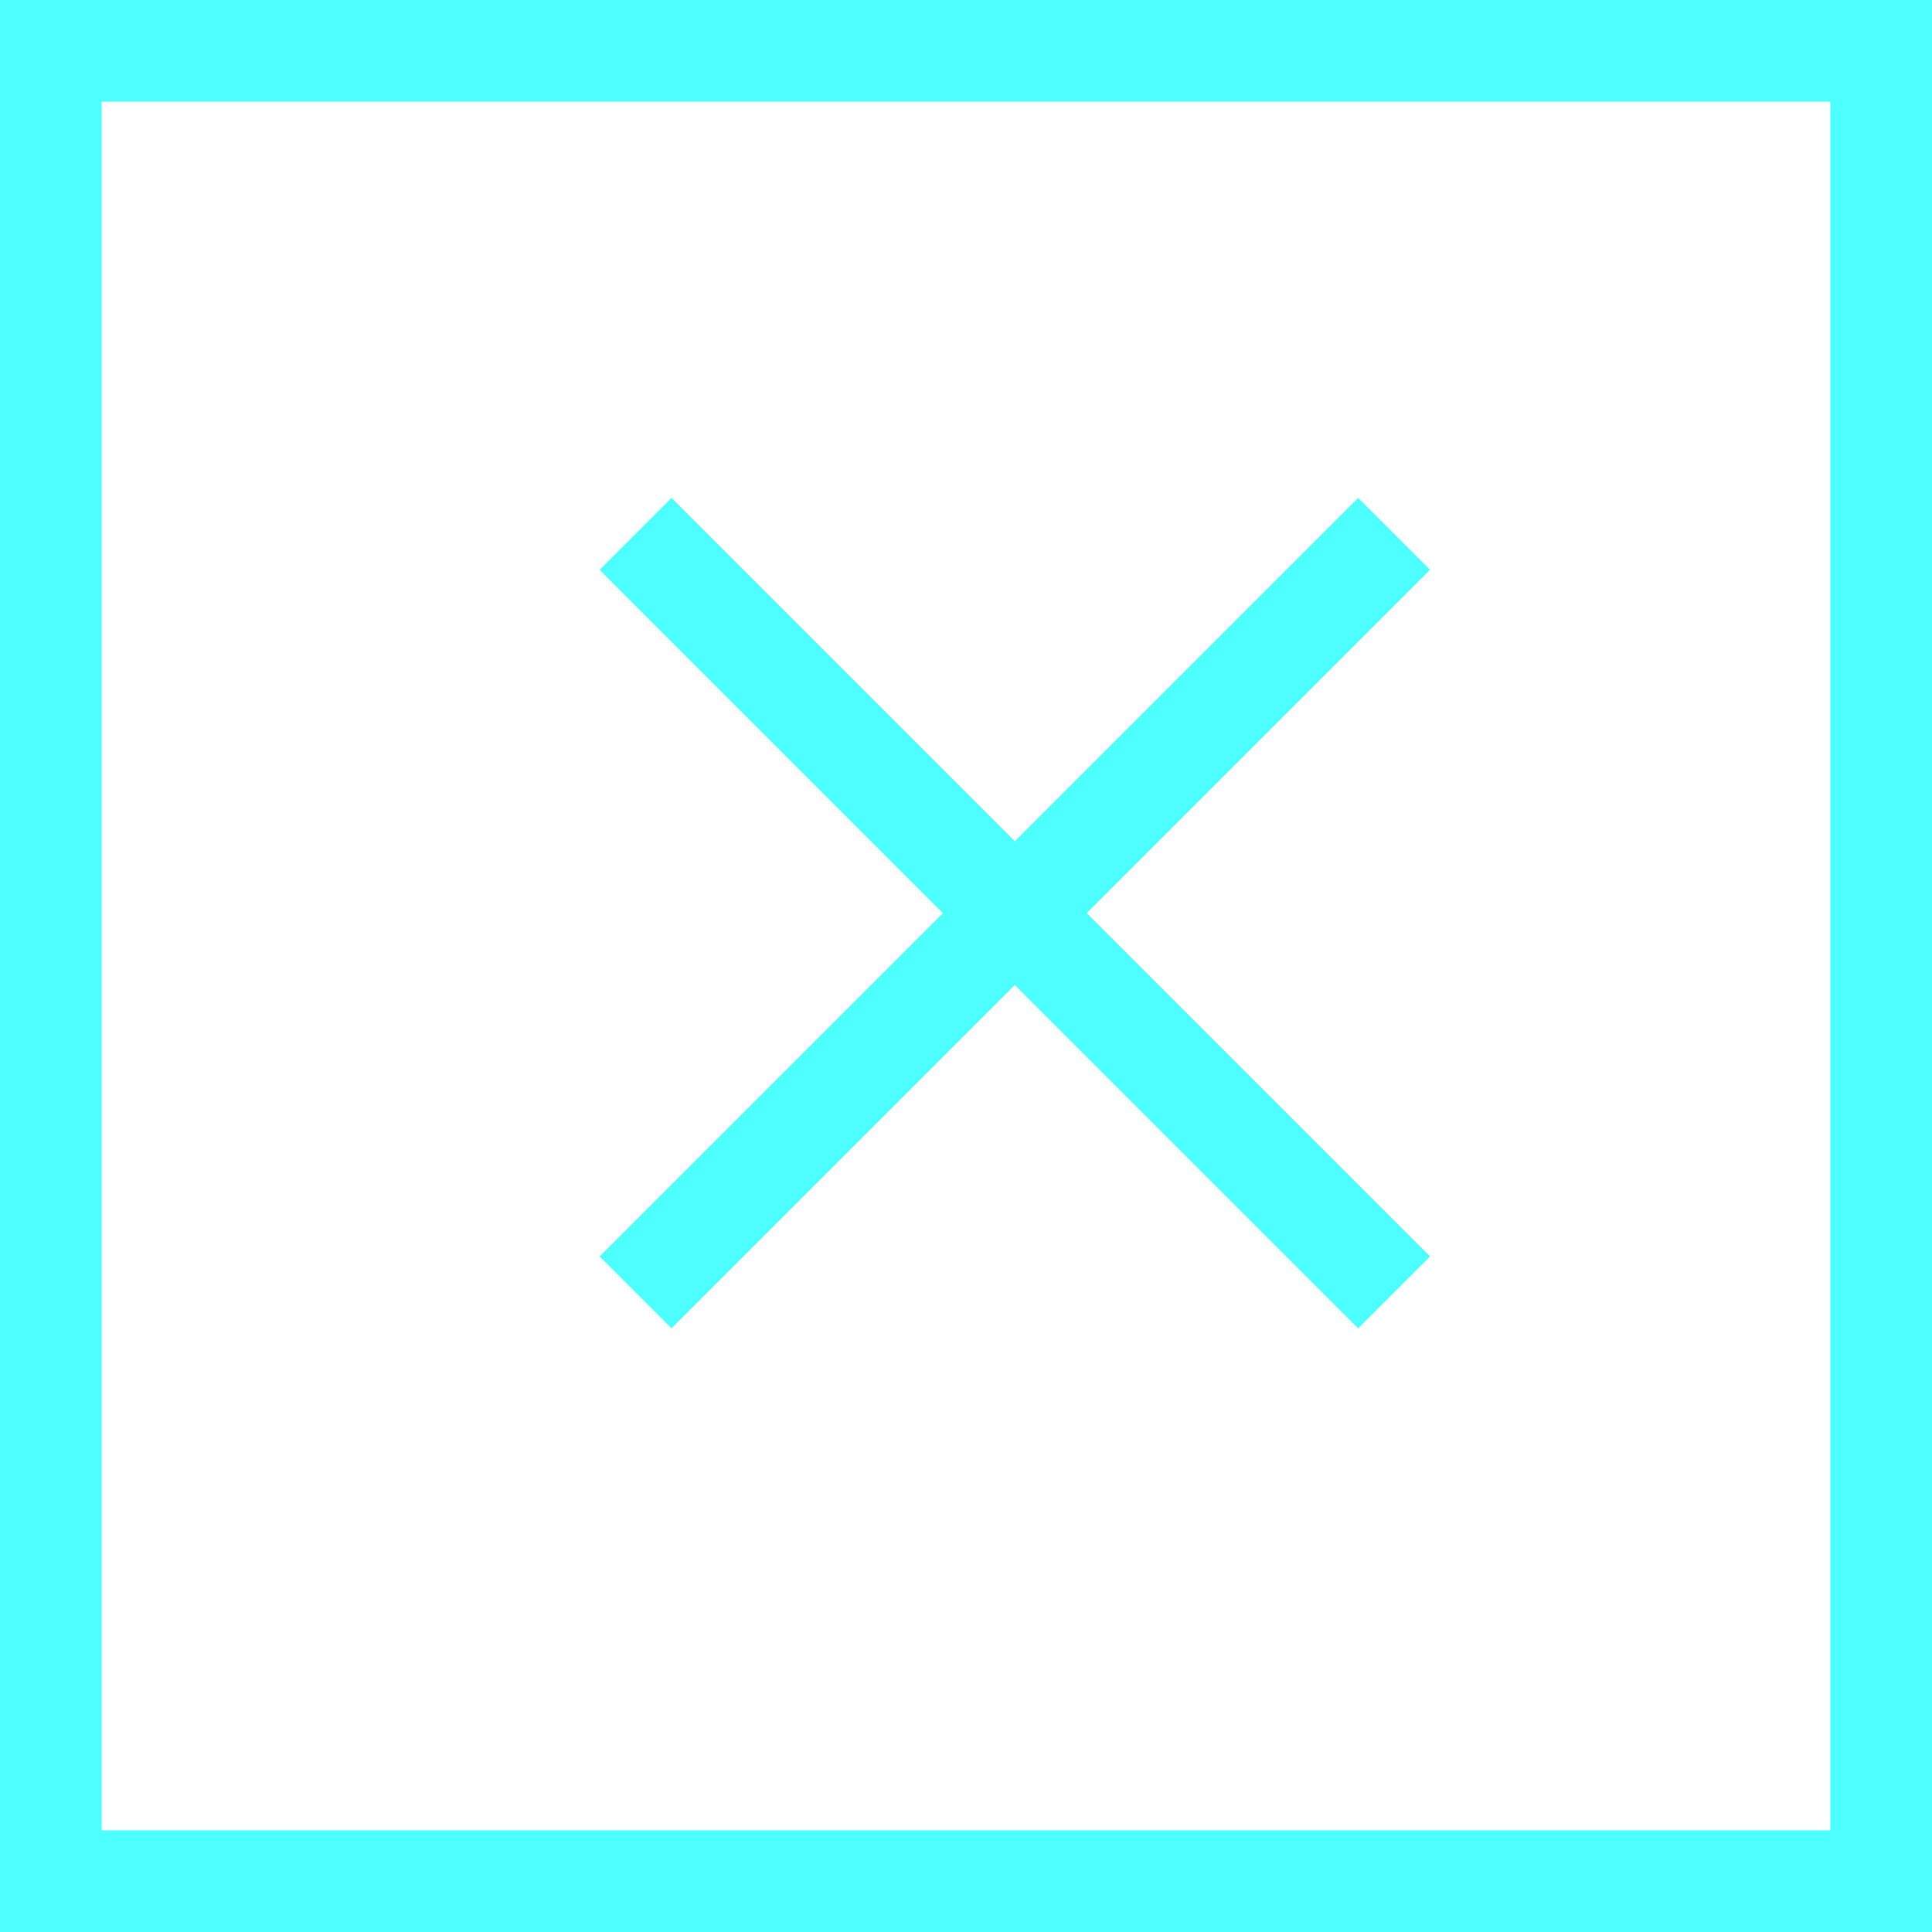 <svg xmlns="http://www.w3.org/2000/svg" viewBox="0 0 19 19"><defs><style>.cls-1{fill:none;stroke:#4dffff;stroke-miterlimit:10;}</style></defs><g id="Layer_2" data-name="Layer 2"><g id="Layer_3" data-name="Layer 3"><rect class="cls-1" x="0.5" y="0.5" width="18" height="18"/><line class="cls-1" x1="6.25" y1="5.25" x2="13.71" y2="12.71"/><line class="cls-1" x1="13.71" y1="5.25" x2="6.25" y2="12.71"/></g></g></svg>